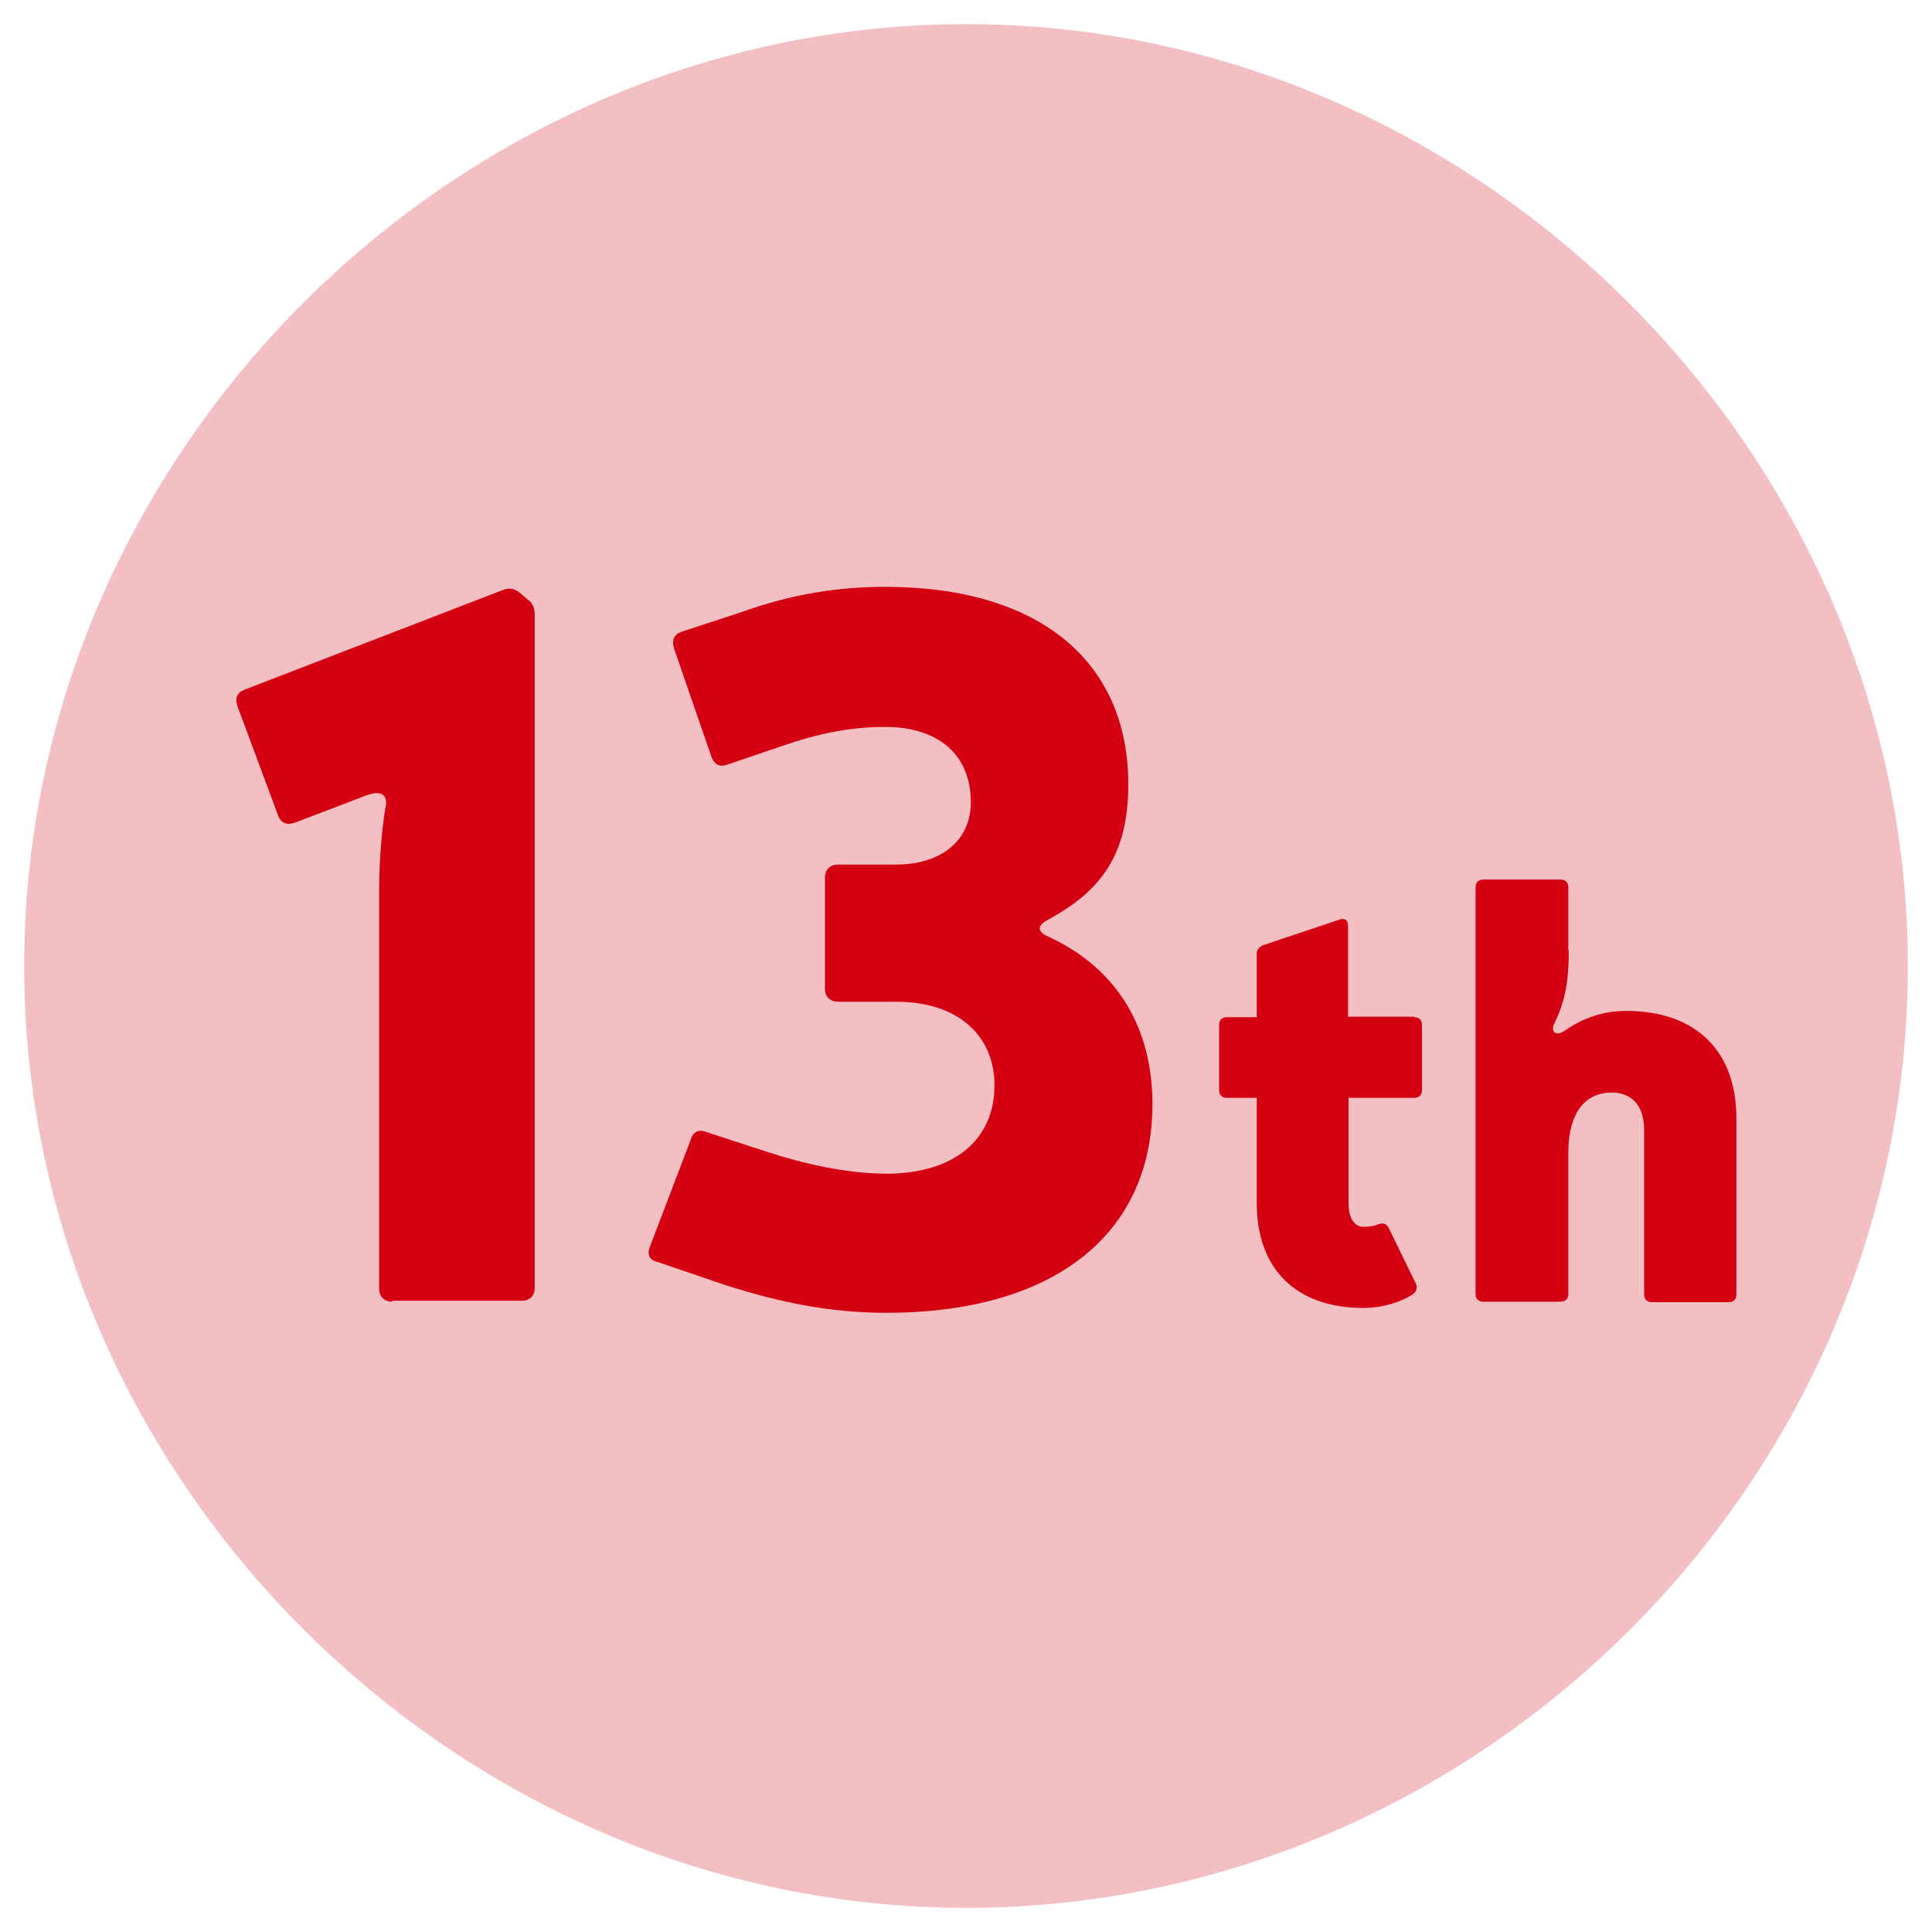 <?xml version="1.0" encoding="utf-8"?>
<!-- Generator: Adobe Illustrator 27.7.0, SVG Export Plug-In . SVG Version: 6.00 Build 0)  -->
<svg version="1.1" id="Layer_1" xmlns="http://www.w3.org/2000/svg" xmlns:xlink="http://www.w3.org/1999/xlink" x="0px" y="0px" width="40" height="40"
	 viewBox="0 0 40 40" style="enable-background:new 0 0 40 40;" xml:space="preserve">
<style type="text/css">
	.st0{opacity:0.25;fill:#D40011;enable-background:new    ;}
	.st1{enable-background:new    ;}
	.st2{fill:#D40011;}
</style>
<path class="st0" d="M20,39.5c10.6,0,19.5-8.8,19.5-19.5C39.5,9.4,30.6,0.5,20,0.5S0.5,9.4,0.5,20S9.4,39.5,20,39.5z"/>
<g class="st1">
	<path class="st2" d="M8.12,26.95c-0.16,0-0.27-0.1-0.27-0.27V18.4c0-0.68,0.08-1.44,0.14-1.73c0.02-0.16-0.04-0.25-0.21-0.25
		c-0.06,0-0.25,0.06-0.33,0.1l-1.34,0.51c-0.16,0.06-0.29,0.02-0.35-0.14l-0.84-2.26c-0.06-0.16-0.02-0.29,0.14-0.35l5.34-2.06
		c0.14-0.06,0.25-0.04,0.37,0.06l0.14,0.12c0.12,0.08,0.16,0.19,0.16,0.33v13.93c0,0.17-0.1,0.27-0.27,0.27H8.12z"/>
	<path class="st2" d="M15.33,12.68c1.09-0.39,2.04-0.53,3-0.53c3.16,0,5.03,1.52,5.03,4.09c0,1.44-0.55,2.2-1.66,2.8
		c-0.23,0.12-0.23,0.25,0,0.35c1.48,0.68,2.16,1.95,2.16,3.47c0,2.71-2.06,4.32-5.51,4.32c-1.15,0-2.2-0.21-3.35-0.58l-1.38-0.47
		c-0.18-0.04-0.23-0.16-0.16-0.33l0.84-2.2c0.04-0.16,0.16-0.23,0.33-0.16l1.32,0.43c0.9,0.29,1.75,0.43,2.4,0.43
		c1.4,0,2.24-0.7,2.24-1.83c0-1.03-0.76-1.73-2.03-1.73h-1.21c-0.16,0-0.27-0.1-0.27-0.27v-2.3c0-0.16,0.1-0.27,0.27-0.27h1.19
		c0.99,0,1.56-0.53,1.56-1.29c0-0.99-0.68-1.56-1.77-1.56c-0.74,0-1.4,0.14-2.12,0.39l-1.15,0.39c-0.16,0.06-0.27,0-0.33-0.16
		l-0.78-2.26c-0.04-0.16,0-0.27,0.16-0.33L15.33,12.68z"/>
	<path class="st2" d="M29.28,21.06c0.1,0,0.16,0.06,0.16,0.16v1.35c0,0.1-0.06,0.16-0.16,0.16h-1.36v2.18
		c0,0.31,0.12,0.49,0.31,0.49c0.11,0,0.2-0.01,0.3-0.05c0.1-0.04,0.17-0.02,0.22,0.07l0.56,1.15c0.04,0.08,0.02,0.17-0.05,0.22
		c-0.29,0.19-0.67,0.29-1.03,0.29c-1.39,0-2.21-0.8-2.21-2.17v-2.18H25.4c-0.1,0-0.16-0.06-0.16-0.16v-1.35
		c0-0.1,0.06-0.16,0.16-0.16h0.62v-1.31c0-0.08,0.04-0.14,0.13-0.18l1.58-0.53c0.11-0.04,0.18,0.01,0.18,0.13v1.88H29.28z"/>
	<path class="st2" d="M32.48,19.68c0,0.65-0.08,1.06-0.3,1.51c-0.07,0.14,0,0.28,0.2,0.16c0.4-0.28,0.82-0.42,1.29-0.42
		c1.42,0,2.28,0.81,2.28,2.22v3.65c0,0.1-0.06,0.16-0.16,0.16h-1.59c-0.1,0-0.16-0.06-0.16-0.16v-3.41c0-0.49-0.25-0.77-0.67-0.77
		c-0.55,0-0.89,0.41-0.9,1.22v2.95c0,0.1-0.06,0.16-0.16,0.16h-1.6c-0.1,0-0.16-0.06-0.16-0.16v-8.42c0-0.1,0.06-0.16,0.16-0.16h1.6
		c0.1,0,0.16,0.06,0.16,0.16V19.68z"/>
</g>
</svg>
